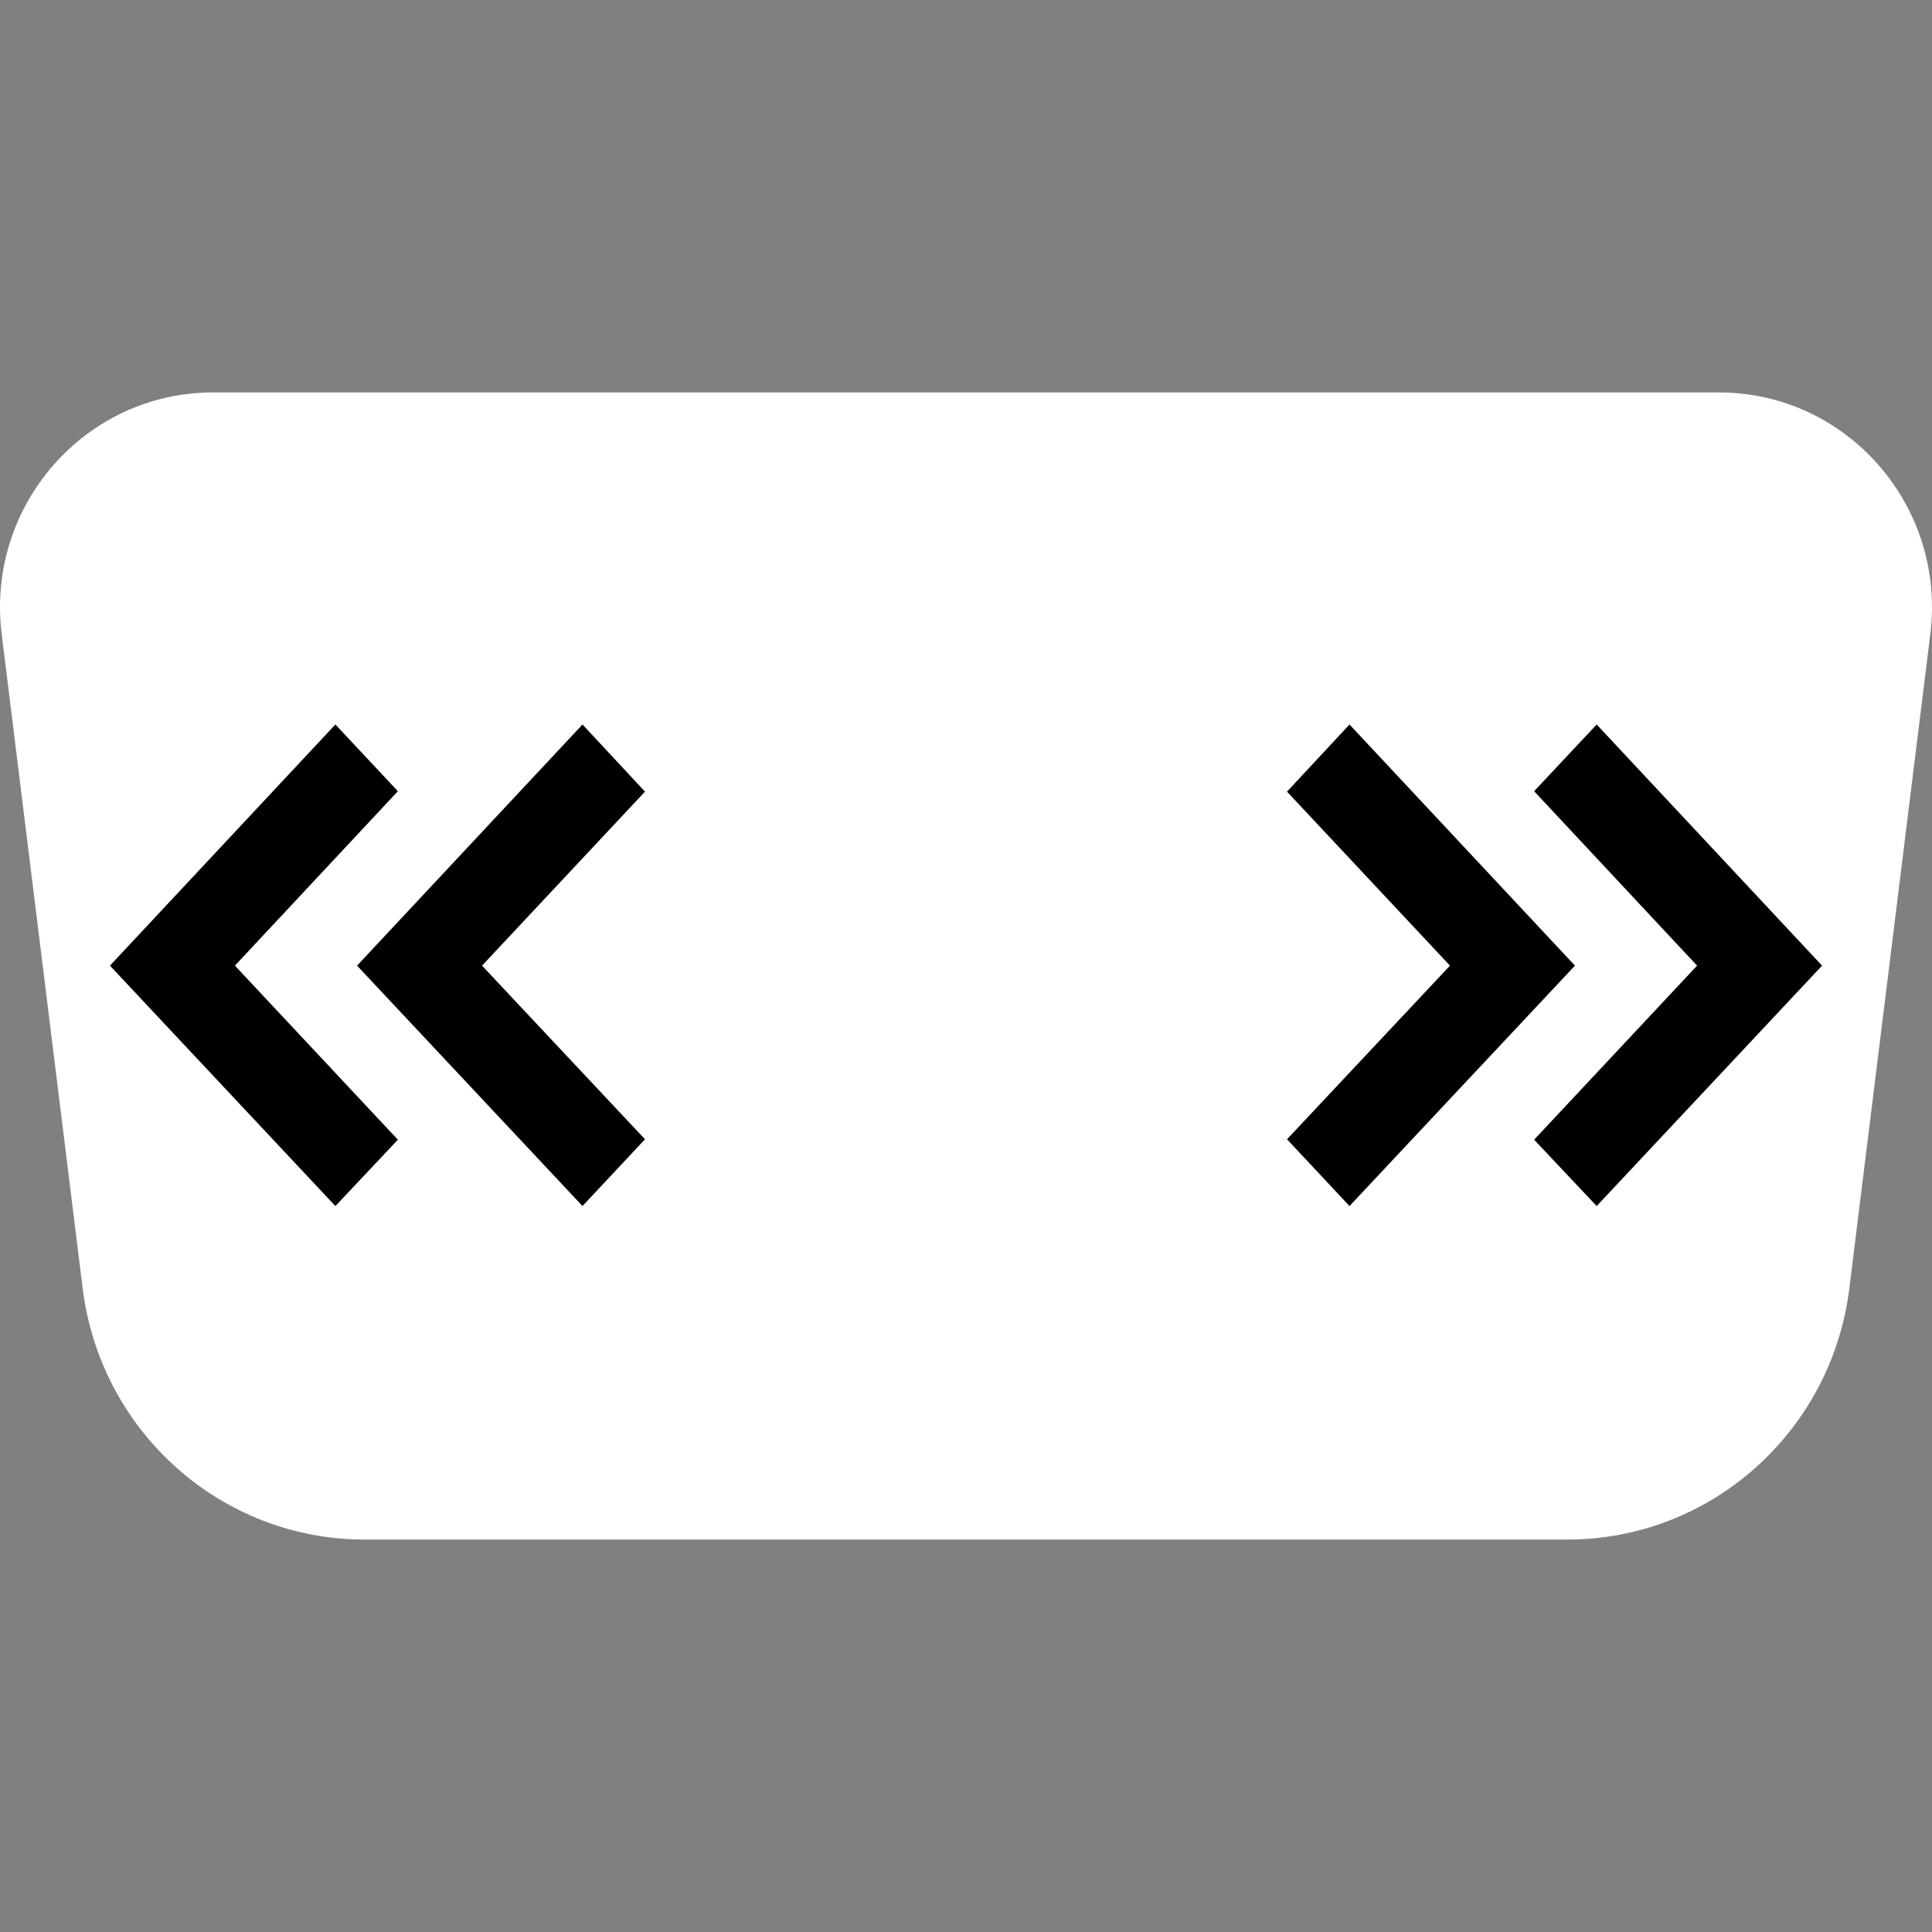 <svg width="32" height="32" viewBox="0 0 32 32" fill="none" xmlns="http://www.w3.org/2000/svg">
<rect x="0" y="0" width="32" height="32" fill="#808080" stroke="none"/>
<path d="M31.972 10.504C32.236 8.378 30.593 6.5 28.471 6.5H3.529C1.407 6.5 -0.236 8.378 0.028 10.504L1.369 21.339C1.664 23.716 3.665 25.5 6.038 25.5H25.962C28.335 25.5 30.336 23.716 30.631 21.339L31.972 10.504Z" fill="white"/>
<path d="M1.821 15.994L5.555 19.976L6.59 18.877L3.891 15.994L6.59 13.105L5.555 12L1.821 15.994Z" fill="black"/>
<path d="M7.984 15.994L10.683 18.87L9.648 19.976L5.914 15.994L9.648 12L10.683 13.112L7.984 15.994Z" fill="black"/>
<path d="M30.179 15.994L26.446 19.976L25.41 18.877L28.109 15.994L25.41 13.105L26.446 12L30.179 15.994Z" fill="black"/>
<path d="M24.016 15.994L21.317 18.87L22.352 19.976L26.086 15.994L22.352 12L21.317 13.112L24.016 15.994Z" fill="black"/>
</svg>
